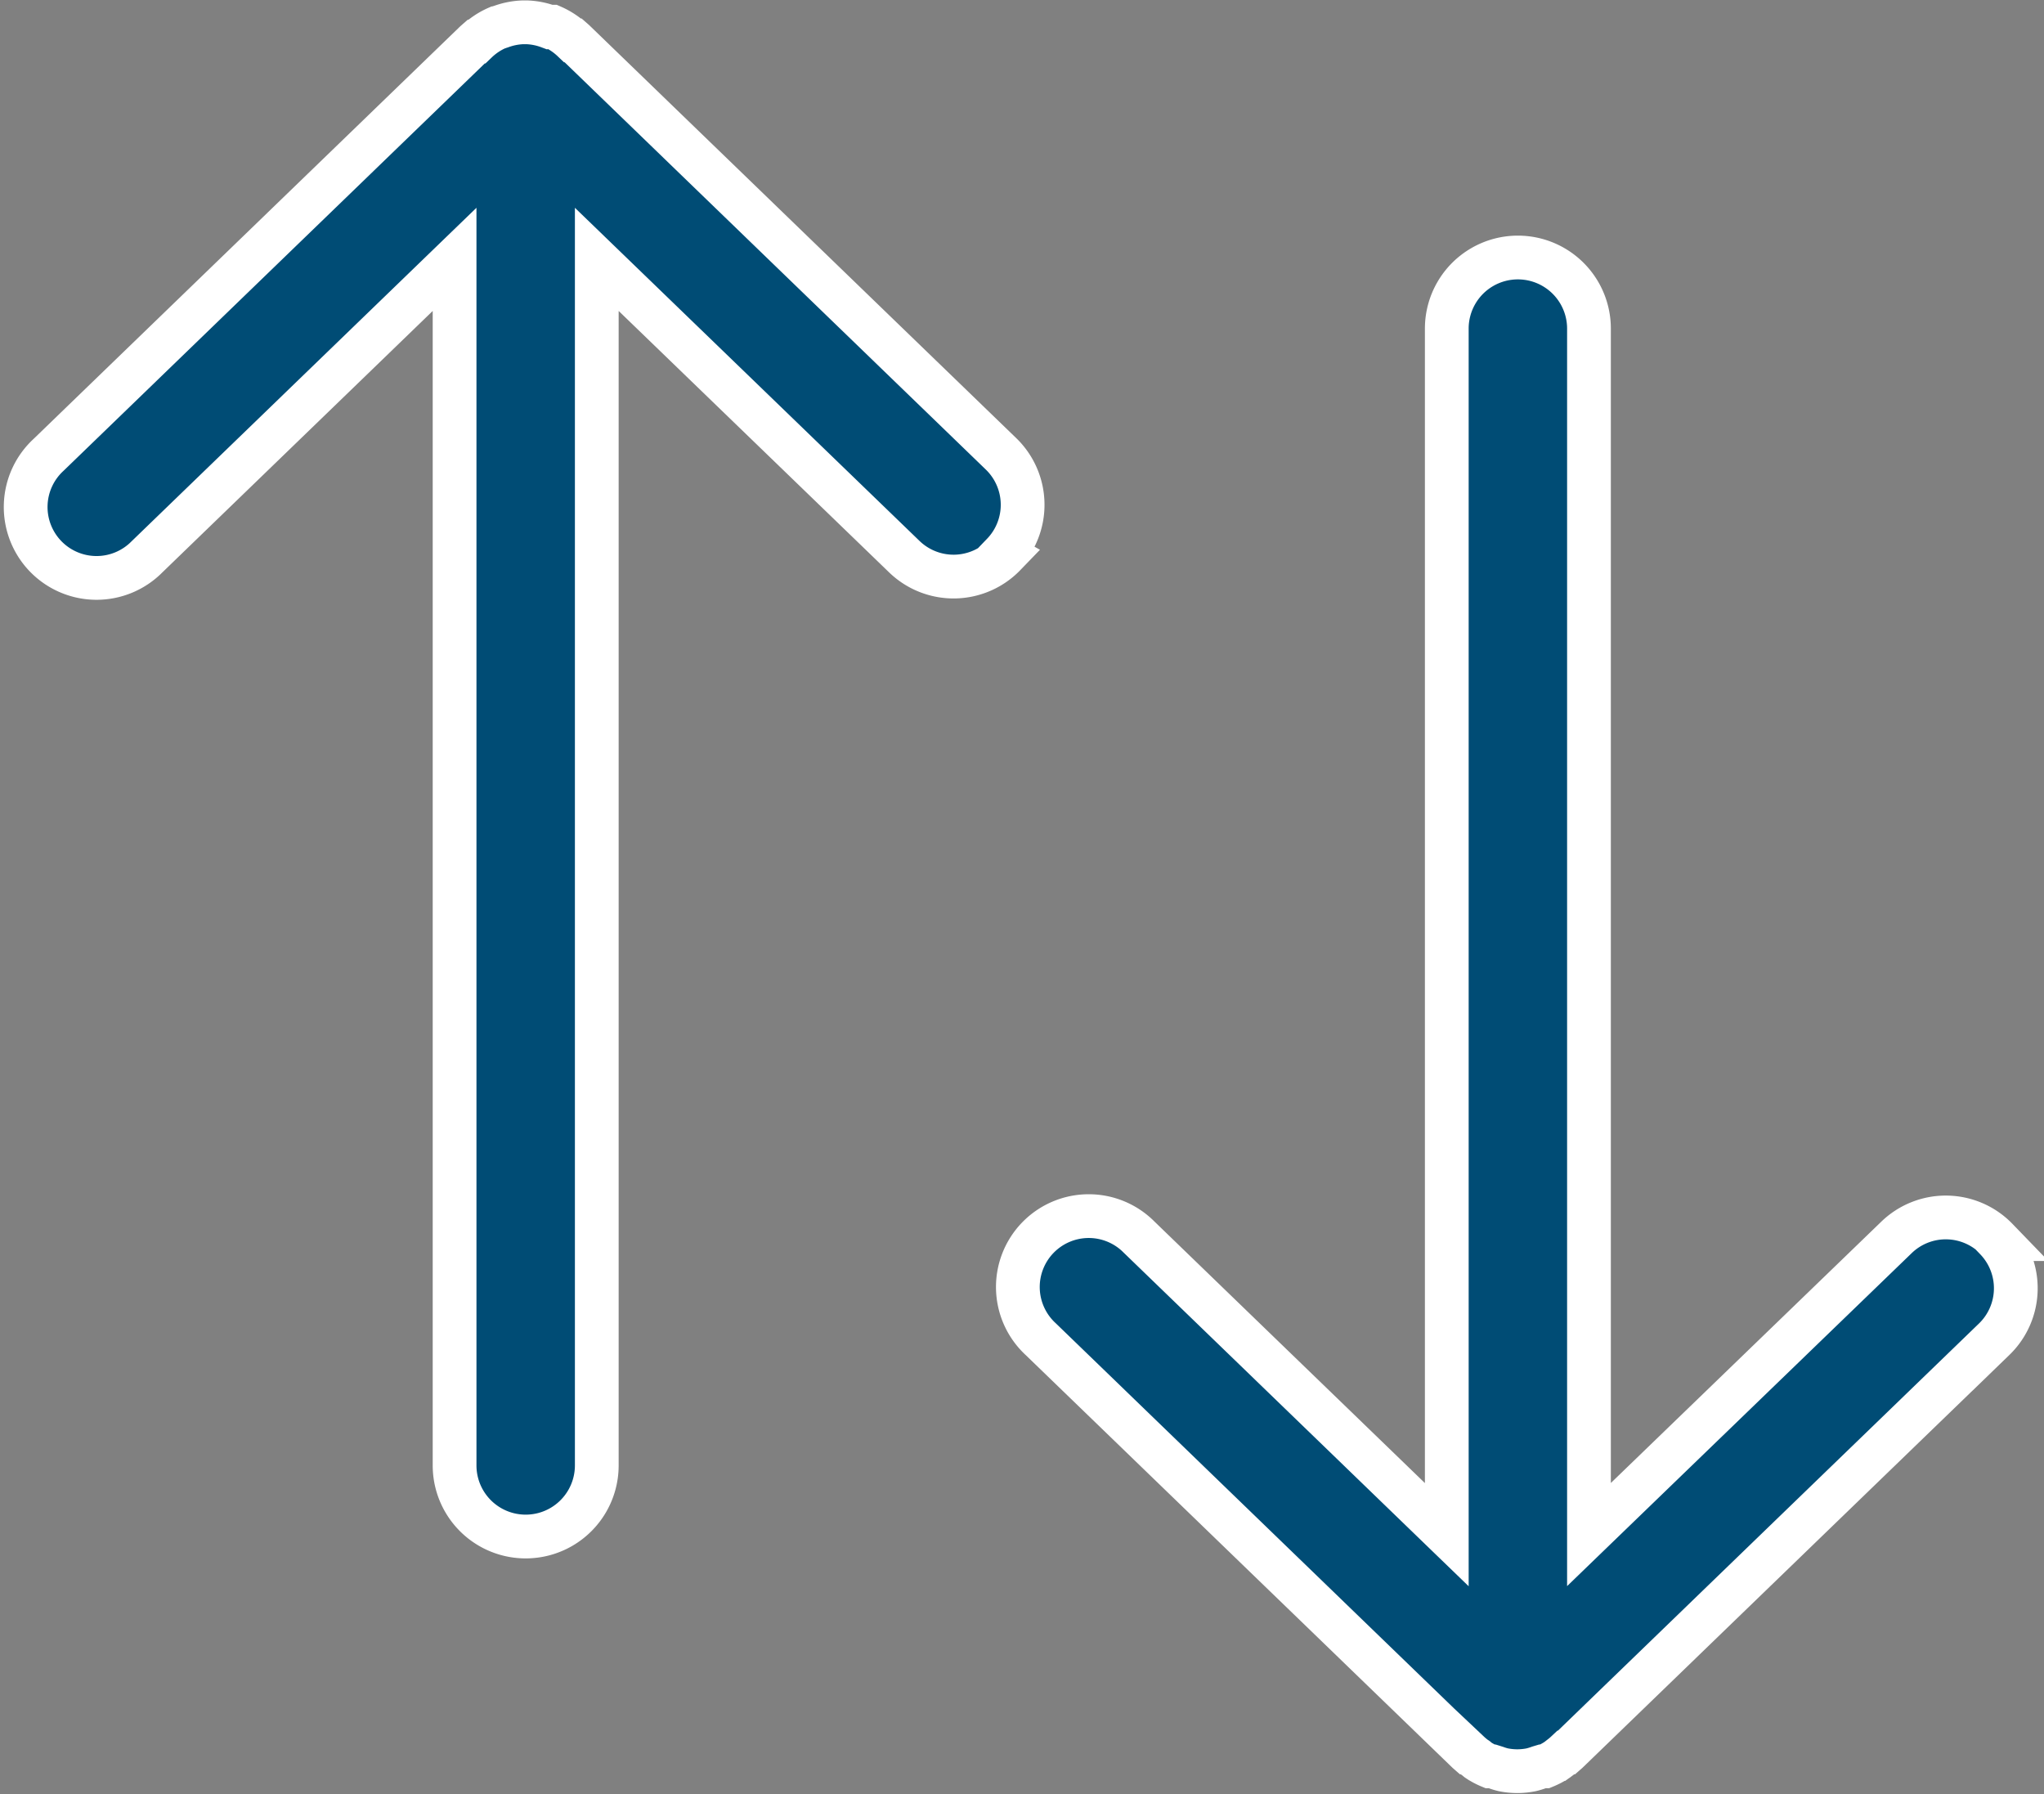 <svg xmlns="http://www.w3.org/2000/svg" width="18.687" height="16.403" viewBox="0 0 18.687 16.403">
  <rect x="0" y="0" width="18.687" height="16.403" fill="#808080" stroke="none"/>
  <g id="Group_1608" data-name="Group 1608" transform="translate(-1008.698 -660.8)">
    <g id="Sort_By" data-name="Sort By" transform="translate(998 647.521)">
      <path id="Path_842" data-name="Path 842" d="M19.882,18.352a.648.648,0,0,1-.916.016L16.154,15.65V26.675a.648.648,0,1,1-1.3,0V15.65l-2.812,2.719a.648.648,0,1,1-.9-.932l3.9-3.771h0l.008-.007.006,0a.644.644,0,0,1,.189-.126h0a.042.042,0,0,0,.015-.005l.017-.005a.648.648,0,0,1,.2-.04h.038a.642.642,0,0,1,.2.04.043.043,0,0,1,.016,0l.015,0h0a.648.648,0,0,1,.188.125l.006,0,.008.007h0l3.9,3.771a.648.648,0,0,1,.018.917Zm9.071,6.254a.648.648,0,0,0-.916-.016l-2.812,2.717V16.283a.648.648,0,0,0-1.3,0V27.308l-2.812-2.719a.648.648,0,1,0-.9.932l3.9,3.771h0l.008.007s0,0,.006,0a.637.637,0,0,0,.067.055c.005,0,.009.009.014.012a.635.635,0,0,0,.112.06l.009,0,.011,0,.038.012a.538.538,0,0,0,.063.019.641.641,0,0,0,.257,0,.688.688,0,0,0,.072-.022l.03-.009.012,0,.009,0a.642.642,0,0,0,.113-.06l.009-.007a.74.74,0,0,0,.073-.06l.006,0,.008-.007h0l3.9-3.771a.648.648,0,0,0,.016-.915Z" fill="#004c75" stroke="#fff" stroke-width="0.4"/>
    </g>
  </g>
</svg>
